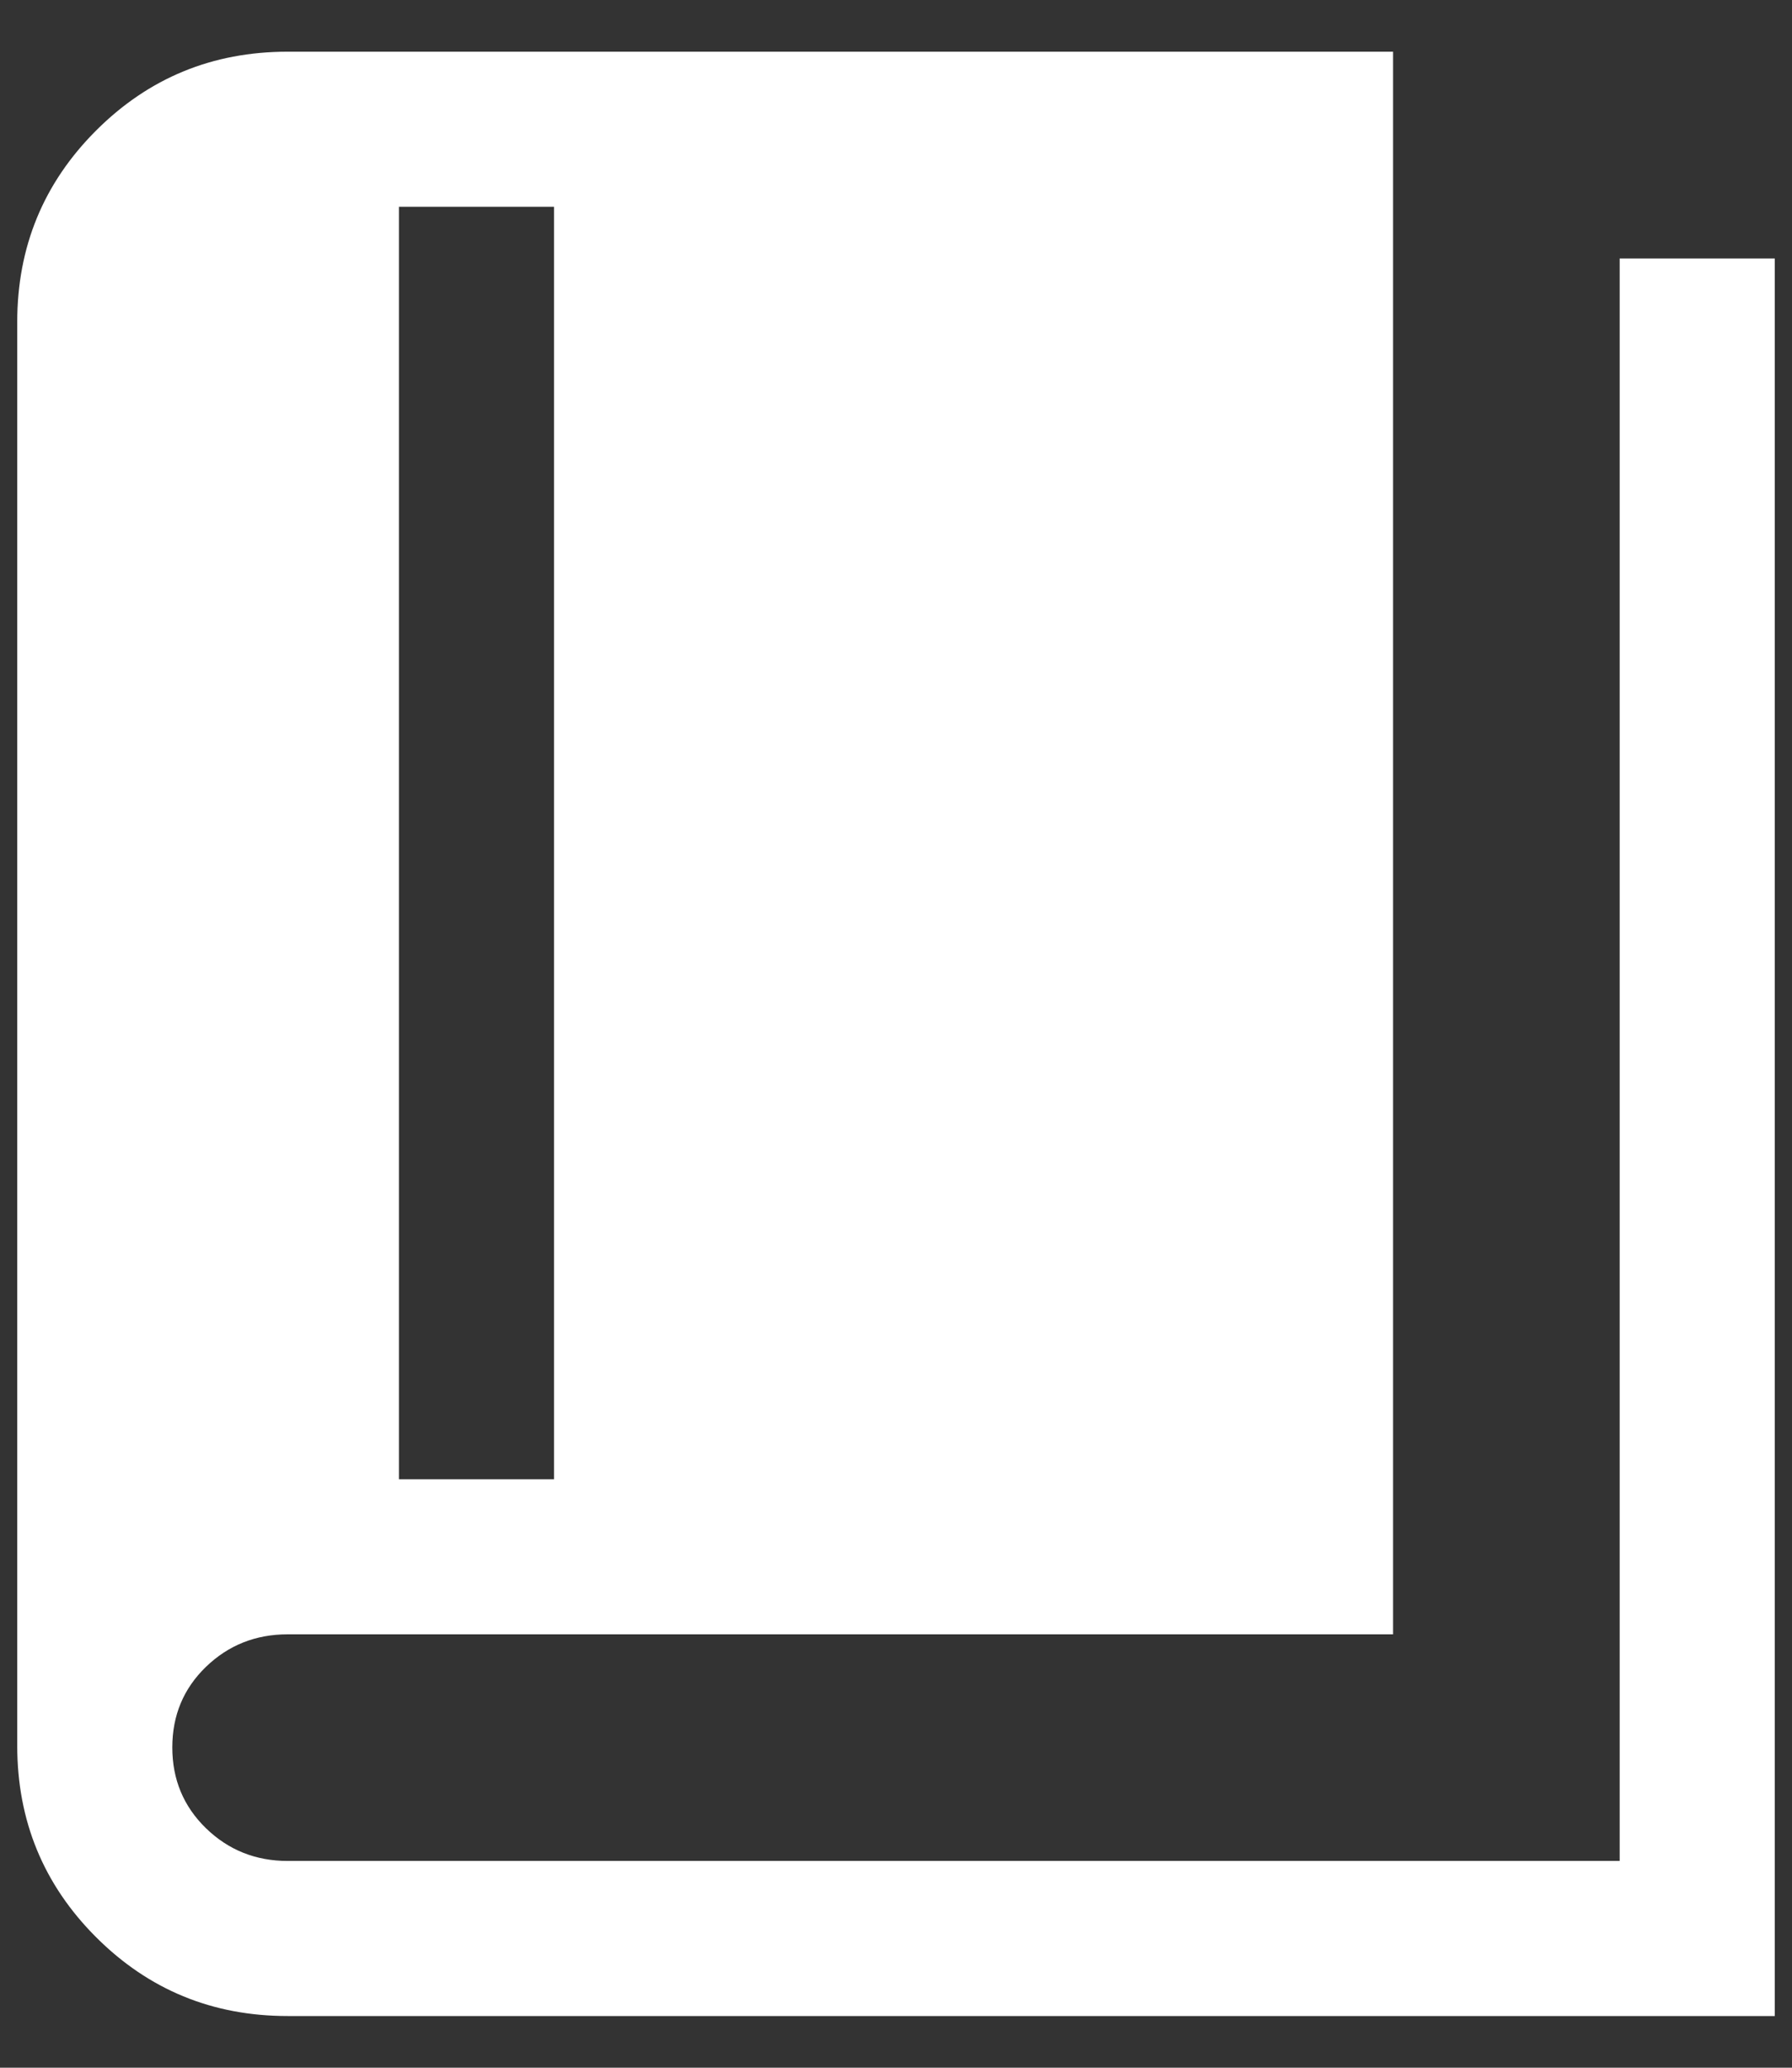 <svg width="26" height="30" viewBox="0 0 26 30" fill="none" xmlns="http://www.w3.org/2000/svg">
<rect x="0" y="0" width="26" height="30" fill="#333333" stroke="none"/>
<path d="M5.788 21.462H8.038V3H5.788V21.462ZM4.173 29.25C3.083 29.25 2.157 28.869 1.394 28.106C0.631 27.343 0.25 26.416 0.25 25.327V4.673C0.25 3.583 0.631 2.657 1.394 1.894C2.157 1.131 3.083 0.75 4.173 0.75H20.212V23.712H4.173C3.71 23.712 3.315 23.869 2.989 24.183C2.663 24.498 2.5 24.888 2.5 25.353C2.5 25.818 2.663 26.209 2.989 26.526C3.315 26.842 3.71 27 4.173 27H23.5V3.75H25.75V29.25H4.173Z" fill="white"/>
</svg>
